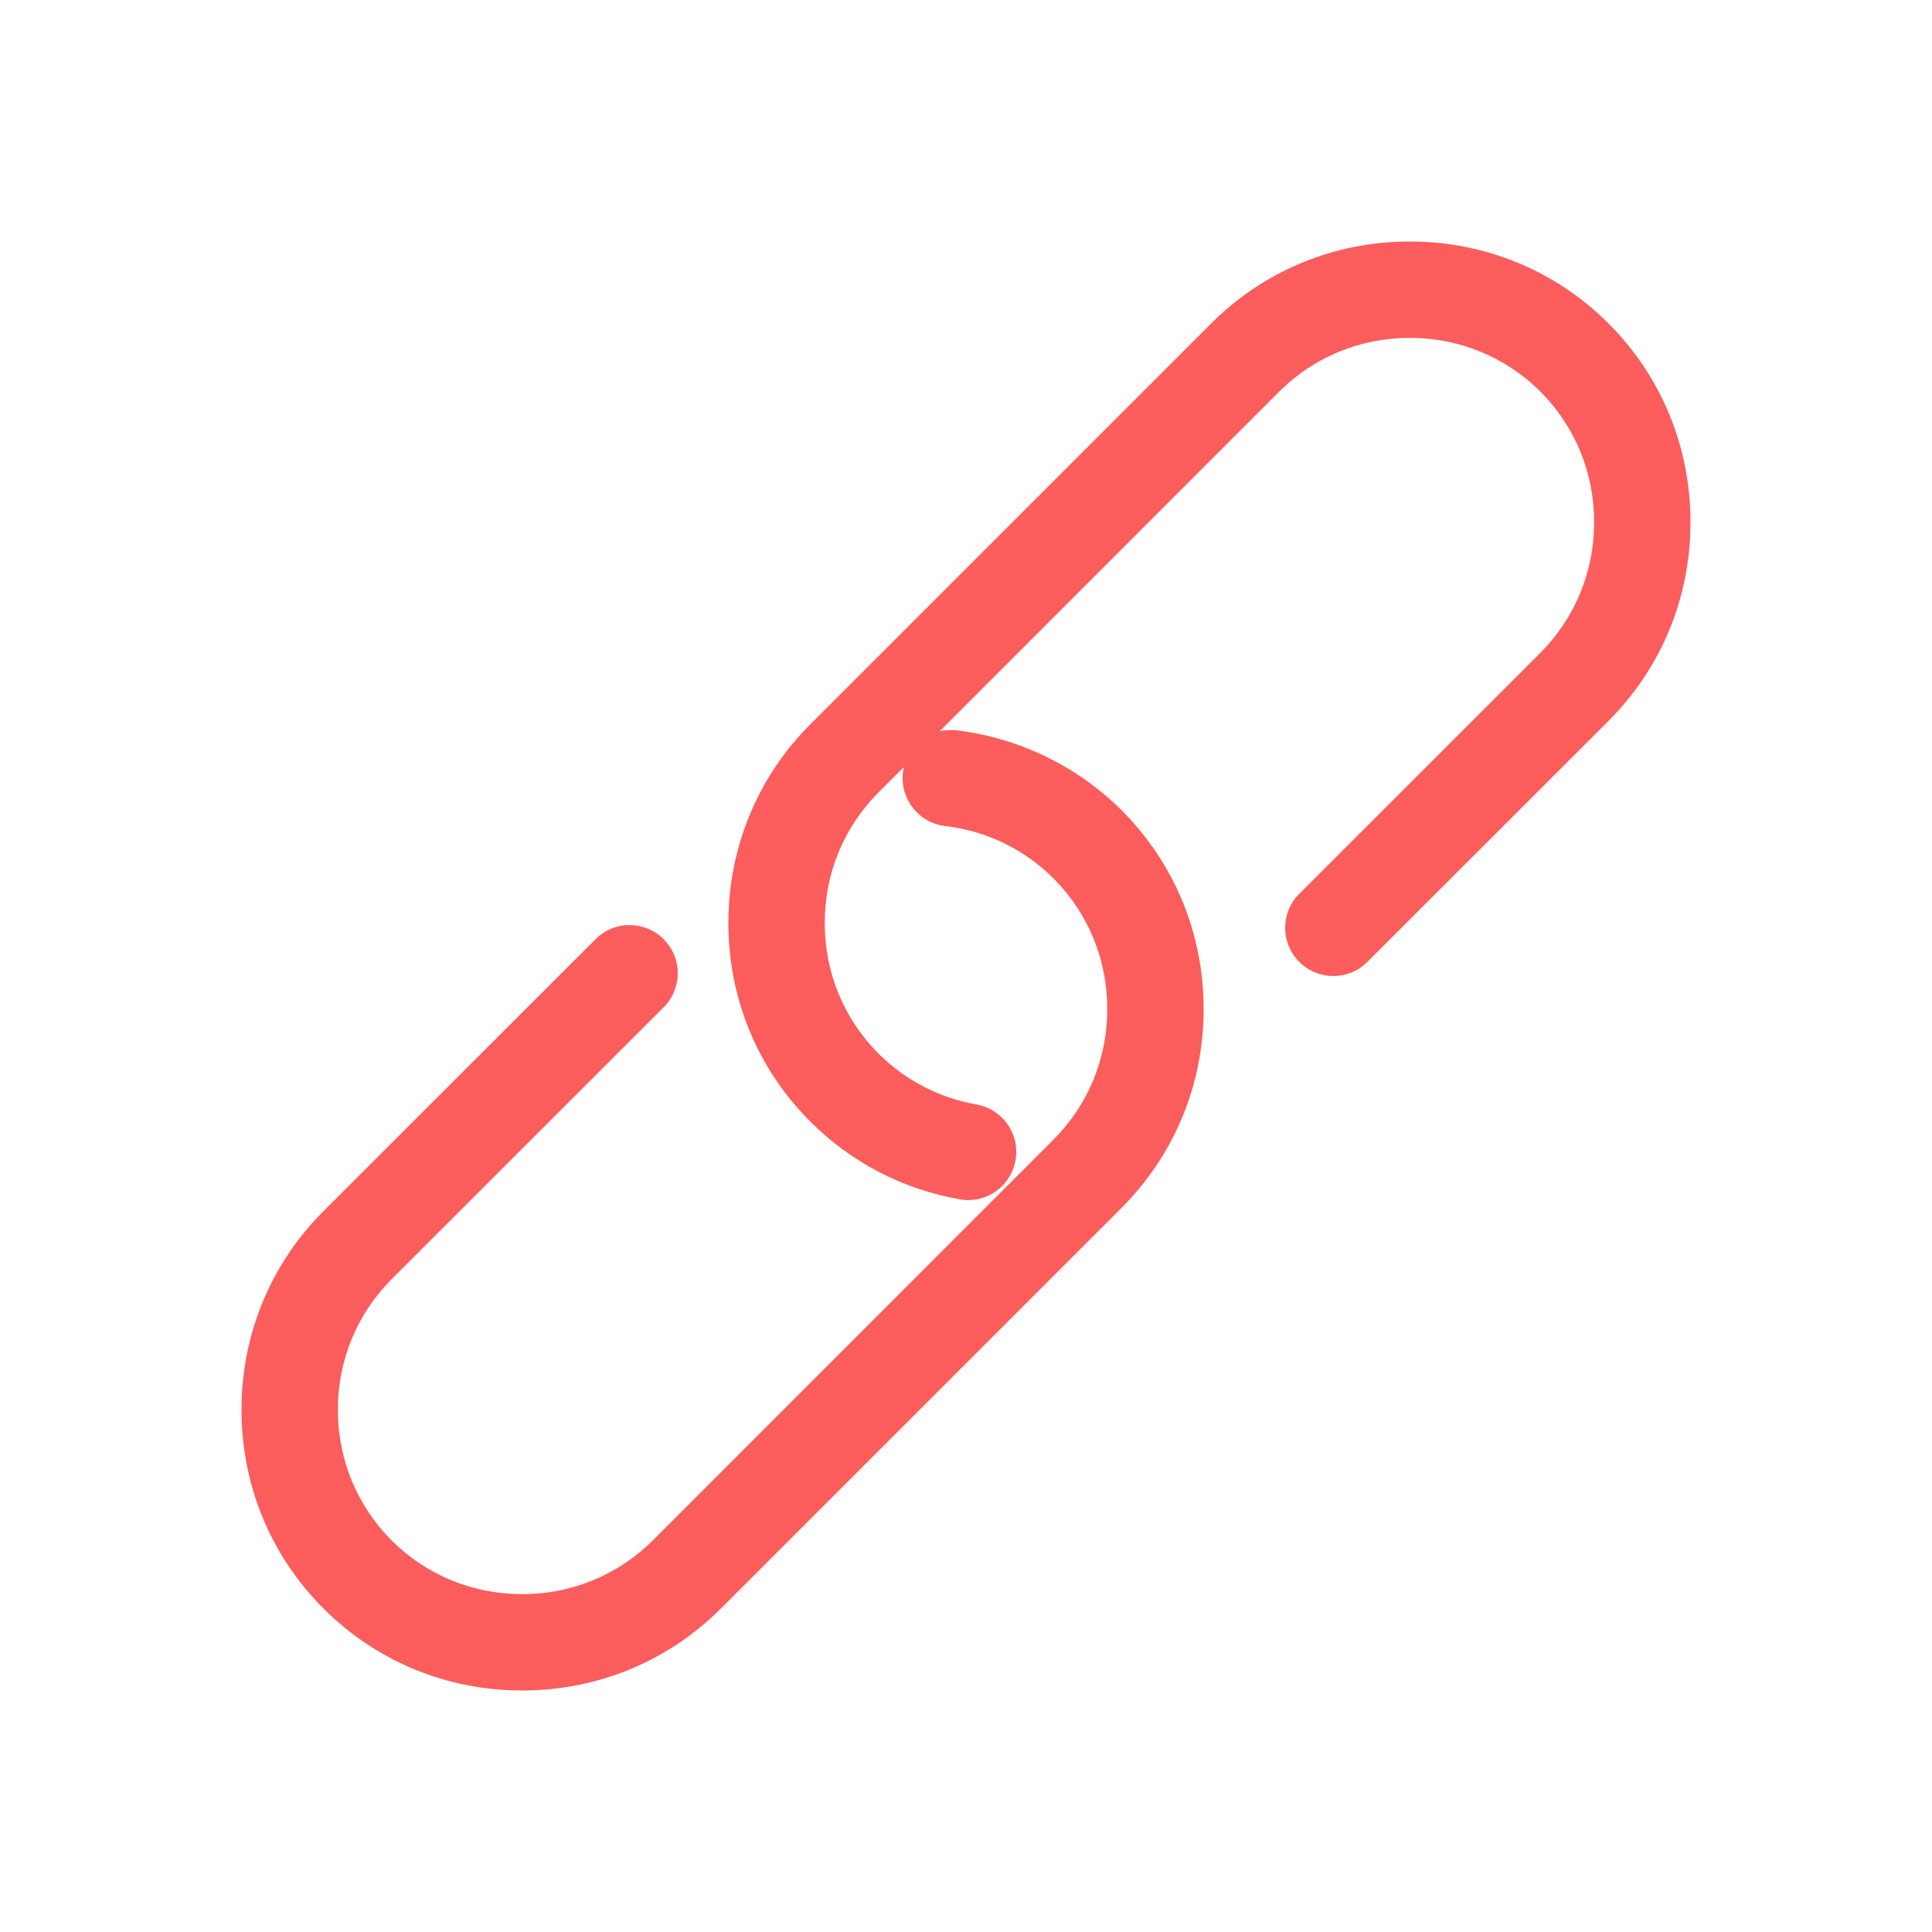<svg width="16" height="16" viewBox="0 0 16 16" fill="none" xmlns="http://www.w3.org/2000/svg">
<g id="Iconly/Light-Outline/Download&#229;&#164;&#135;&#228;&#187;&#189;">
<mask id="mask0_0_10785" style="mask-type:luminance" maskUnits="userSpaceOnUse" x="0" y="0" width="16" height="16">
<path id="&#232;&#183;&#175;&#229;&#190;&#132;" fill-rule="evenodd" clip-rule="evenodd" d="M0 0H16V16H0V0Z" fill="white"/>
</mask>
<g mask="url(#mask0_0_10785)">
<g id="lianjie-5">
<path id="&#232;&#183;&#175;&#229;&#190;&#132;_2" d="M13.321 2.679C12.883 2.241 12.299 2 11.675 2C11.053 2 10.468 2.241 10.03 2.679L6.711 5.998C6.273 6.436 6.032 7.021 6.032 7.644C6.032 8.267 6.273 8.851 6.711 9.289C7.049 9.627 7.477 9.849 7.948 9.932C7.972 9.937 7.995 9.939 8.018 9.939C8.208 9.939 8.376 9.802 8.41 9.609C8.449 9.392 8.304 9.185 8.087 9.147C7.777 9.092 7.497 8.946 7.275 8.725C6.988 8.437 6.83 8.054 6.83 7.644C6.83 7.234 6.988 6.85 7.275 6.563L7.486 6.352C7.483 6.367 7.48 6.382 7.478 6.397C7.452 6.616 7.608 6.815 7.827 6.841C8.171 6.881 8.481 7.032 8.725 7.275C9.012 7.563 9.17 7.946 9.17 8.356C9.17 8.766 9.012 9.15 8.725 9.437L5.406 12.757C5.118 13.044 4.734 13.202 4.325 13.202C3.915 13.202 3.531 13.044 3.243 12.757C2.956 12.469 2.798 12.085 2.798 11.675C2.798 11.266 2.956 10.882 3.243 10.594L5.496 8.342C5.652 8.186 5.652 7.933 5.496 7.778C5.34 7.622 5.087 7.622 4.932 7.778L2.679 10.03C2.241 10.468 2 11.052 2 11.675C2 12.299 2.241 12.883 2.679 13.321C3.117 13.759 3.701 14 4.324 14C4.948 14 5.532 13.759 5.97 13.321L9.289 10.002C9.727 9.564 9.968 8.979 9.968 8.356C9.968 7.733 9.727 7.149 9.289 6.711C8.923 6.345 8.437 6.11 7.921 6.048C7.873 6.043 7.826 6.046 7.782 6.056L10.594 3.243C10.882 2.956 11.266 2.798 11.675 2.798C12.085 2.798 12.469 2.956 12.757 3.243C13.044 3.531 13.202 3.915 13.202 4.324C13.202 4.734 13.044 5.118 12.757 5.406L10.76 7.402C10.604 7.558 10.604 7.811 10.76 7.966C10.916 8.122 11.168 8.122 11.324 7.966L13.321 5.97C13.759 5.532 14 4.948 14 4.324C14 3.701 13.759 3.117 13.321 2.679Z" fill="#FB5D5D"/>
</g>
</g>
</g>
</svg>
